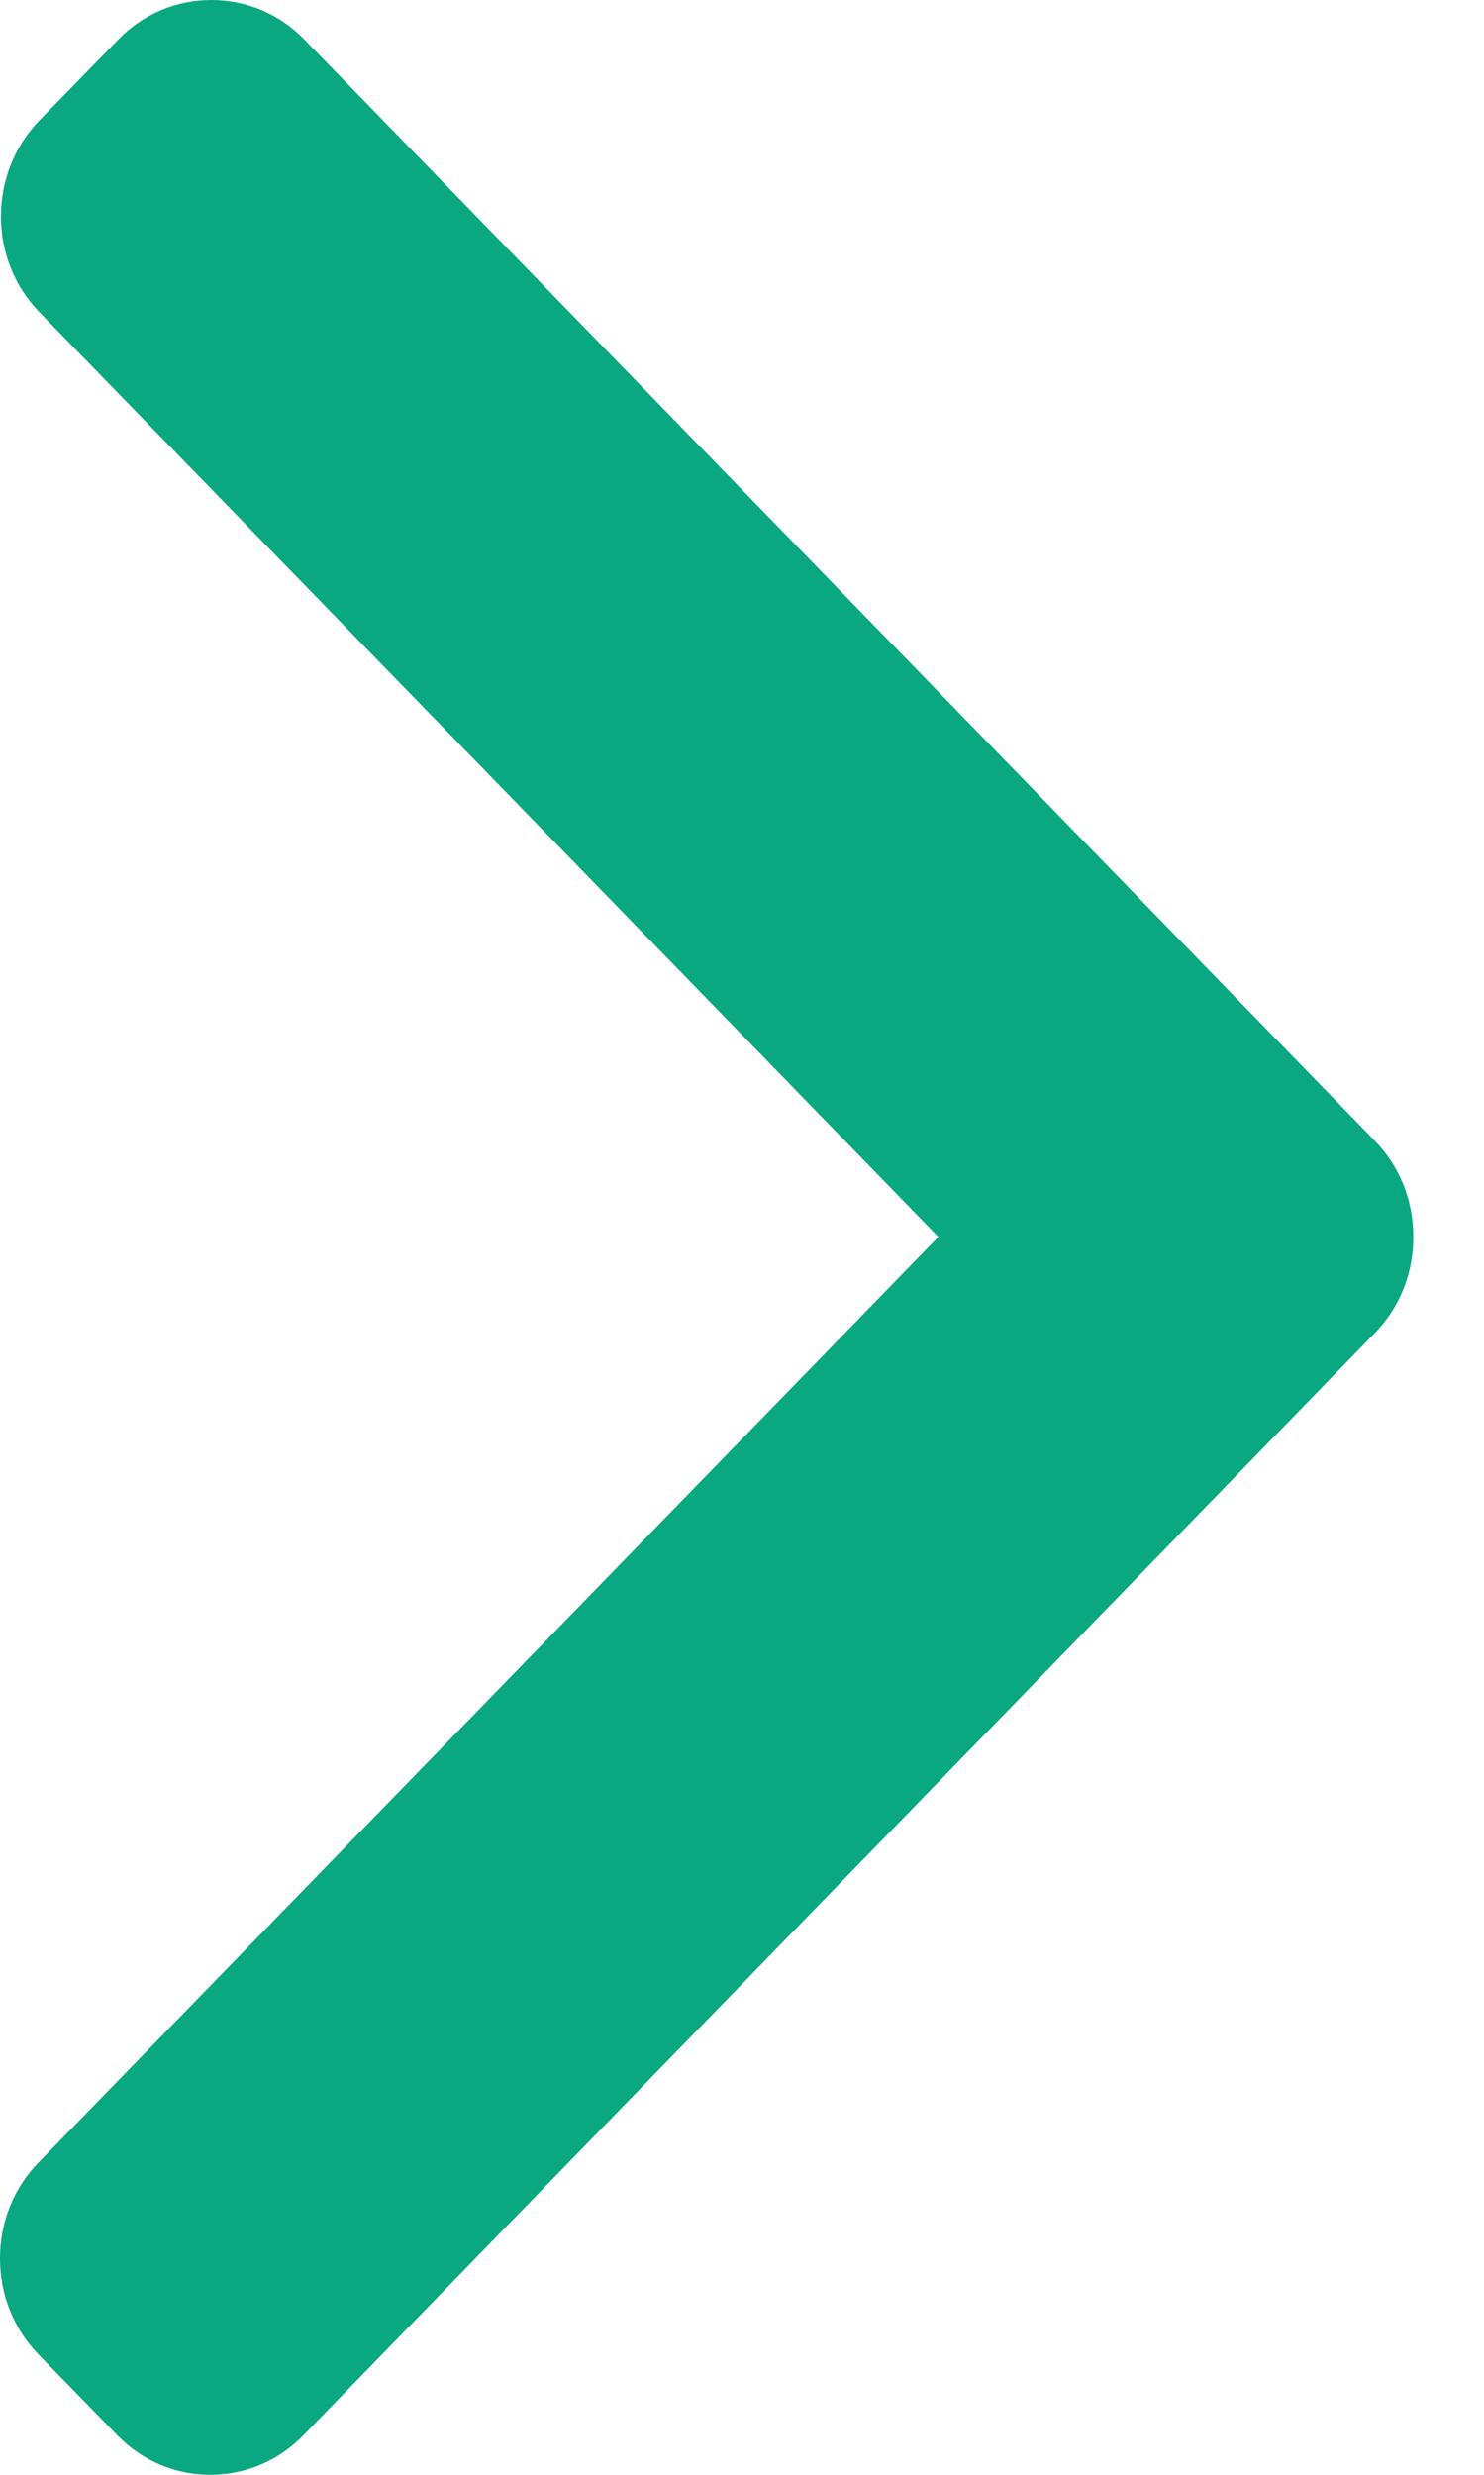 <svg width="6" height="10" viewBox="0 0 6 10" fill="none" xmlns="http://www.w3.org/2000/svg">
<path d="M5.559 4.61L1.231 0.16C1.131 0.057 0.997 0 0.854 0C0.712 0 0.578 0.057 0.478 0.16L0.159 0.487C-0.048 0.701 -0.048 1.048 0.159 1.261L3.794 4.998L0.155 8.739C0.055 8.842 0 8.979 0 9.126C0 9.272 0.055 9.41 0.155 9.513L0.474 9.84C0.574 9.943 0.708 10 0.85 10C0.993 10 1.127 9.943 1.227 9.84L5.559 5.386C5.659 5.283 5.715 5.145 5.714 4.998C5.715 4.851 5.659 4.713 5.559 4.61Z" fill="#0AA880"/>
</svg>
